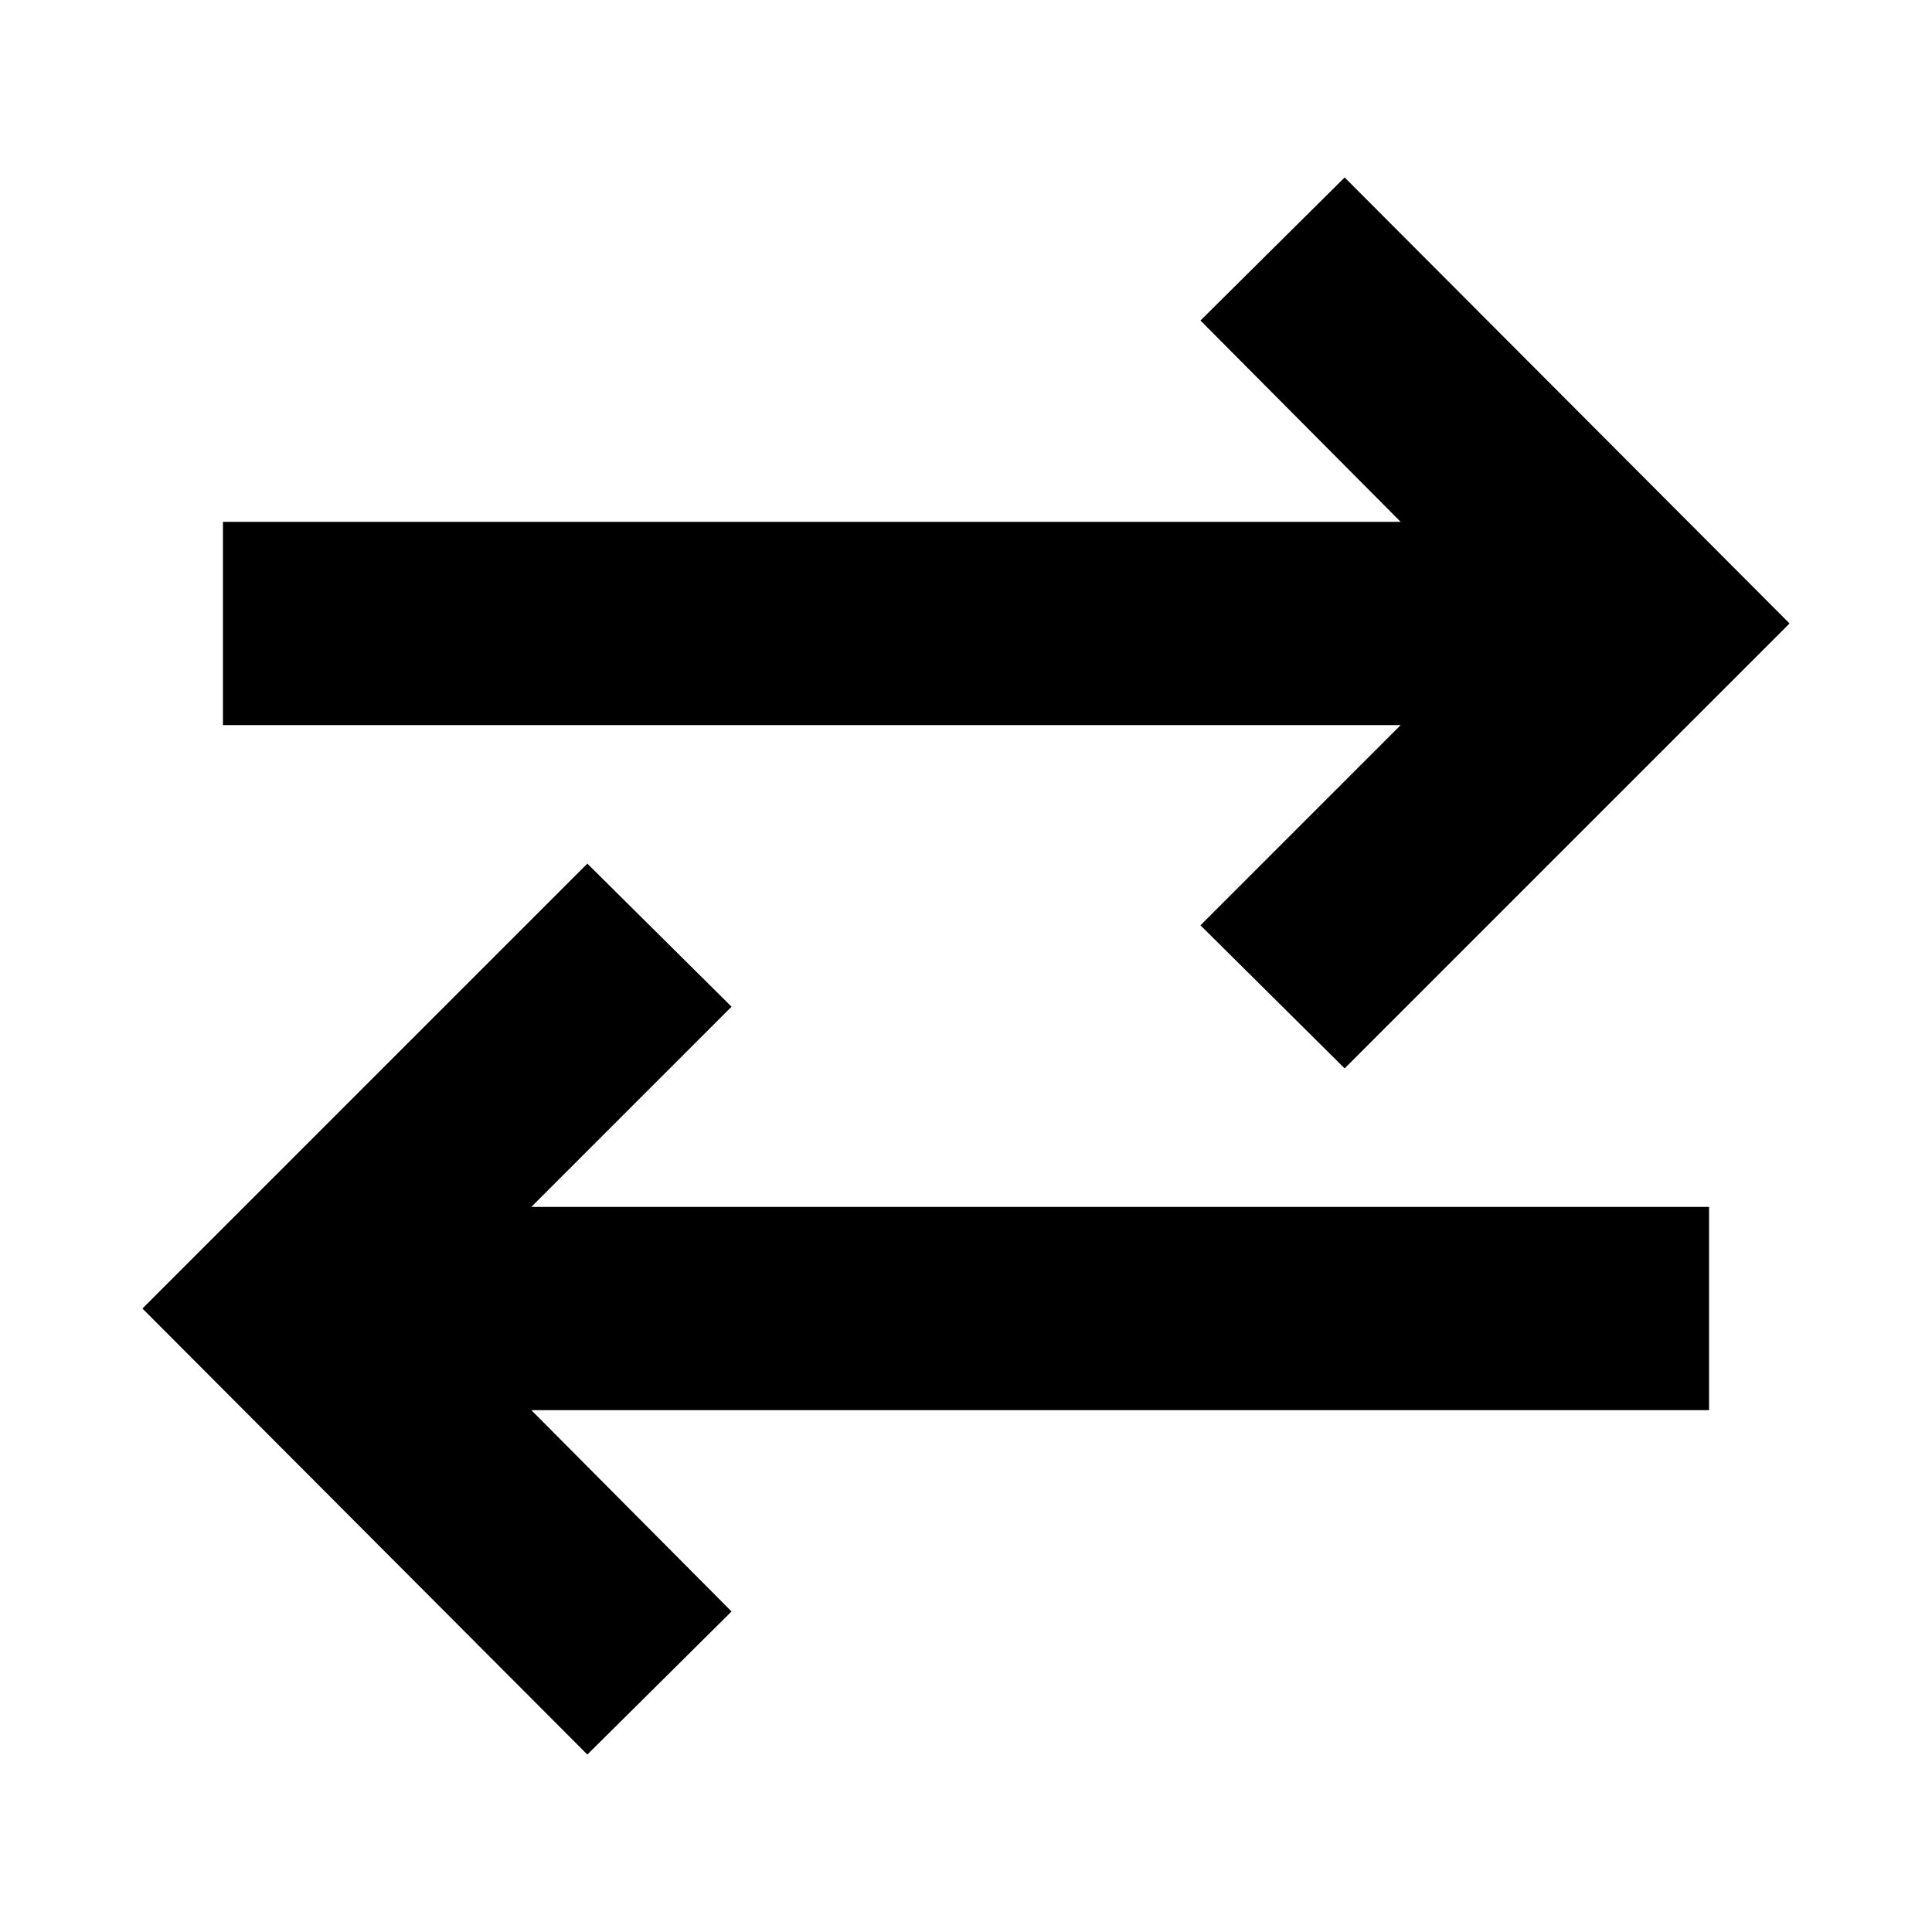 <svg xmlns="http://www.w3.org/2000/svg" height="24" viewBox="0 -960 960 960" width="24"><path d="M291.85-88.17 70.78-309.8l221.07-221.07 71.65 71.09-99.48 99.48h585.2v101h-585.2l99.48 100.04-71.65 71.09Zm376.3-340.96-71.65-71.09 99.48-99.48h-585.2v-101h585.2L596.5-800.74l71.65-71.09L889.22-650.2 668.15-429.13Z"/></svg>